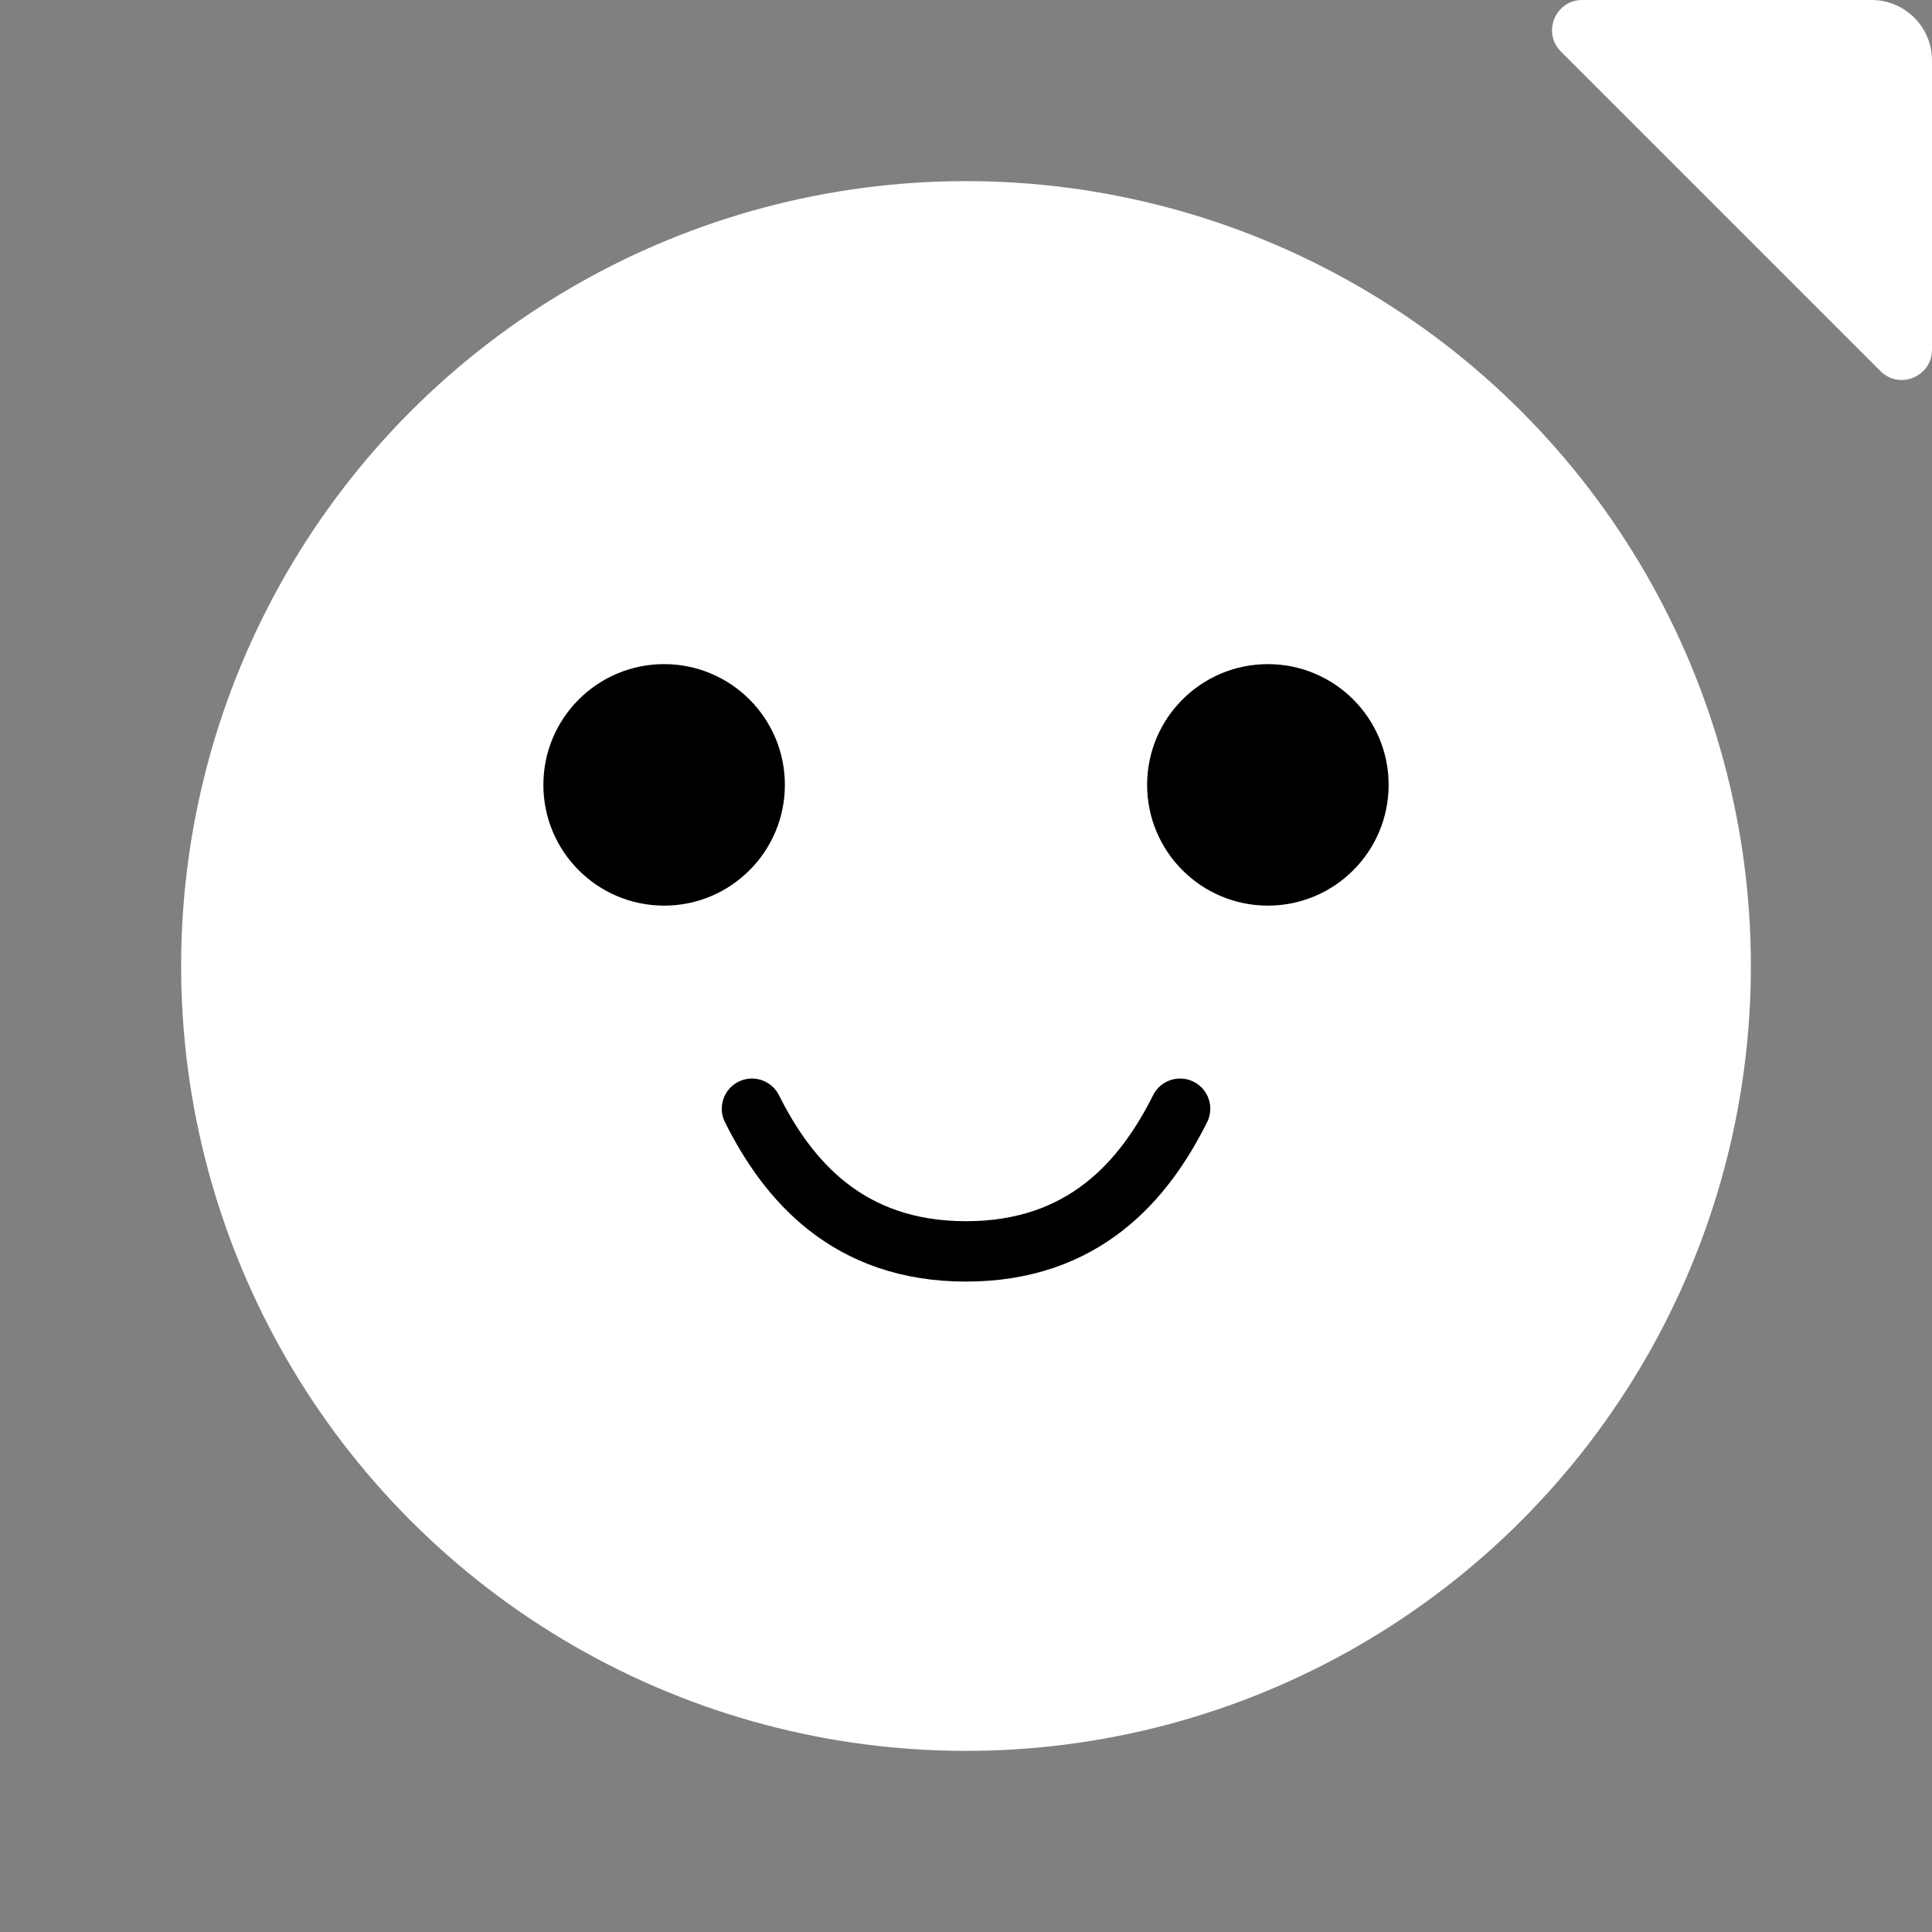 <svg width="32" height="32" viewBox="0 0 32 32" fill="none" xmlns="http://www.w3.org/2000/svg">
  <rect x="0" y="0" width="32" height="32" fill="#808080" stroke="none"/>
  <circle cx="16" cy="16" r="13" fill="#ffffff"/>
  <path d="M19.546 18.364C18.955 19.546 17.958 20.727 16 20.727C14.042 20.727 13.046 19.546 12.455 18.364" stroke="black" strokeWidth="2" stroke-linecap="round"/>
  <circle cx="11" cy="13" r="2" fill="black"/>
  <circle cx="21" cy="13" r="2" fill="black"/>
  <path d="M25.854 0.854C25.539 0.539 25.762 0 26.207 0H31C31.552 0 32 0.448 32 1V5.793C32 6.238 31.461 6.461 31.146 6.146L25.854 0.854Z" fill="#ffffff"/>
</svg>
